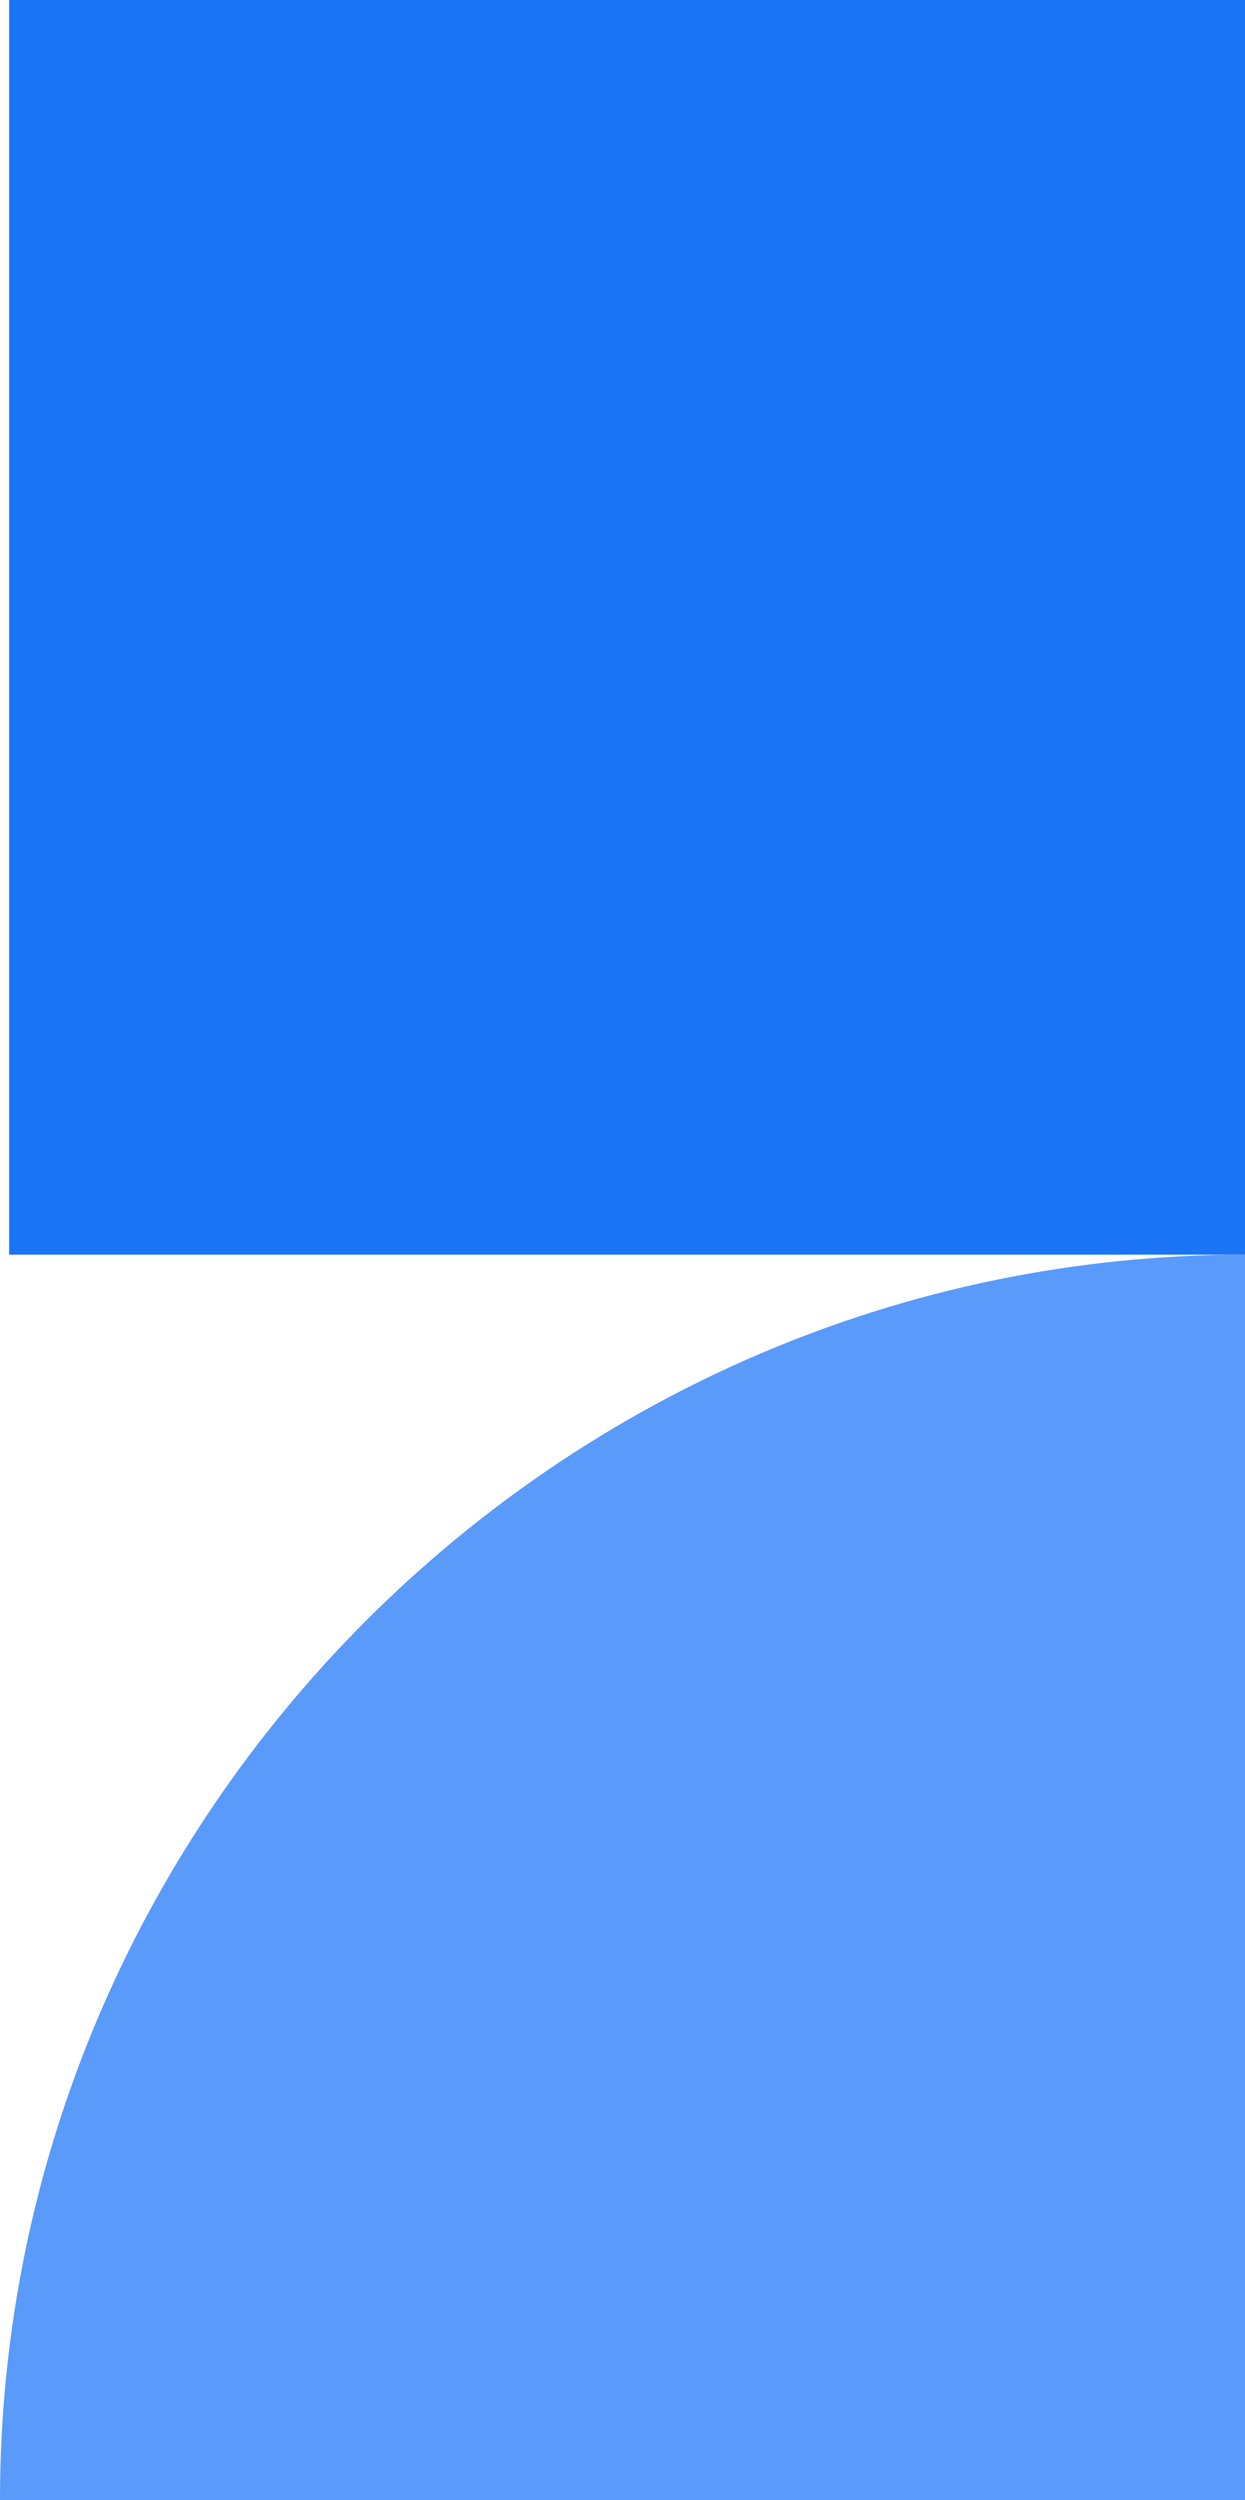 <svg width="136" height="273" viewBox="0 0 136 273" fill="none" xmlns="http://www.w3.org/2000/svg">
<path d="M136 137C61.136 137 0 198.391 0 273C45.184 273 61.135 273 136 273V137Z" fill="#599AFA"/>
<path d="M1 0H136V137H1V0Z" fill="#1B73F6"/>
</svg>
